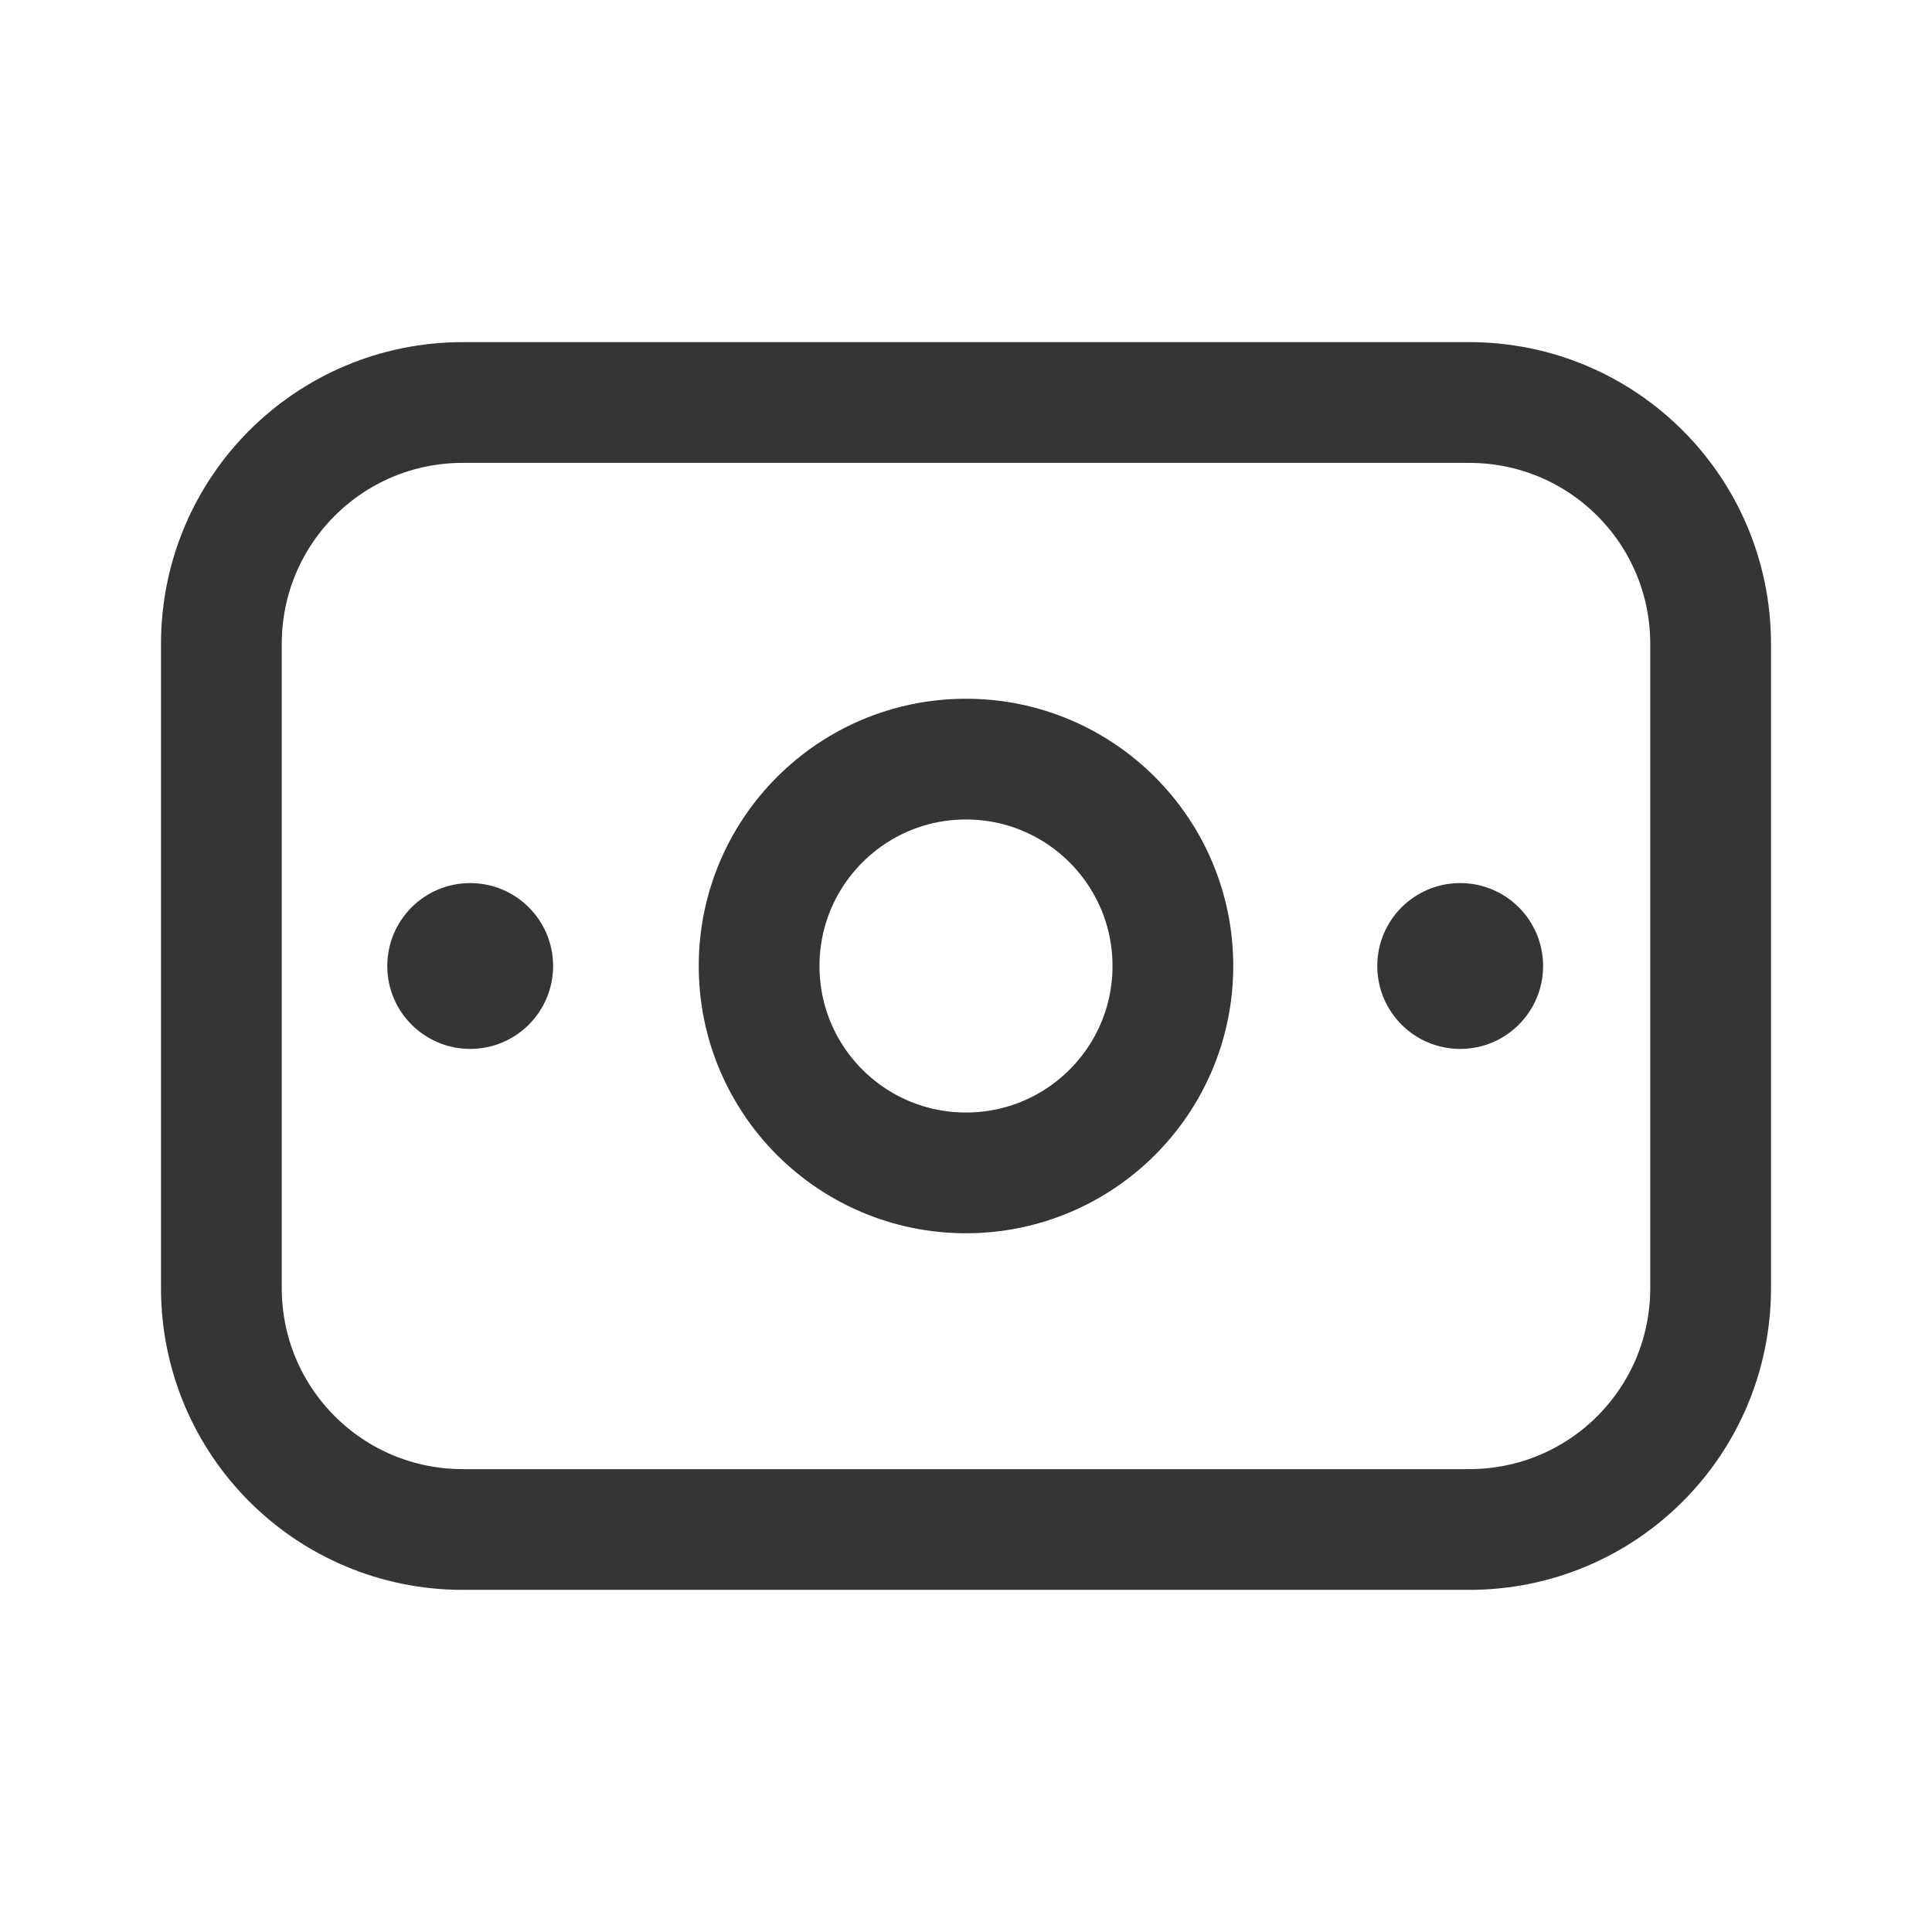 <svg width="24" height="24" viewBox="0 0 24 24" fill="none" xmlns="http://www.w3.org/2000/svg">
<path d="M18.25 19H5.75C4.09 19 2.75 17.66 2.75 16V8C2.75 6.34 4.09 5 5.75 5H18.25C19.91 5 21.25 6.34 21.25 8V16C21.25 17.66 19.91 19 18.25 19Z" stroke="#373435" stroke-width="1.5" stroke-linecap="round" stroke-linejoin="round"/>
<path d="M12 14.57C13.419 14.57 14.57 13.42 14.57 12C14.57 10.581 13.419 9.43 12 9.43C10.58 9.43 9.43 10.581 9.43 12C9.43 13.42 10.58 14.57 12 14.57Z" stroke="#373435" stroke-width="1.5" stroke-linecap="round" stroke-linejoin="round"/>
<path d="M5.841 13.03C6.409 13.03 6.871 12.569 6.871 12C6.871 11.431 6.409 10.97 5.841 10.97C5.272 10.97 4.811 11.431 4.811 12C4.811 12.569 5.272 13.03 5.841 13.03Z" fill="#373435"/>
<path d="M18.139 13.03C18.708 13.03 19.169 12.569 19.169 12C19.169 11.431 18.708 10.97 18.139 10.97C17.57 10.97 17.109 11.431 17.109 12C17.109 12.569 17.57 13.03 18.139 13.03Z" fill="#373435"/>
</svg>
